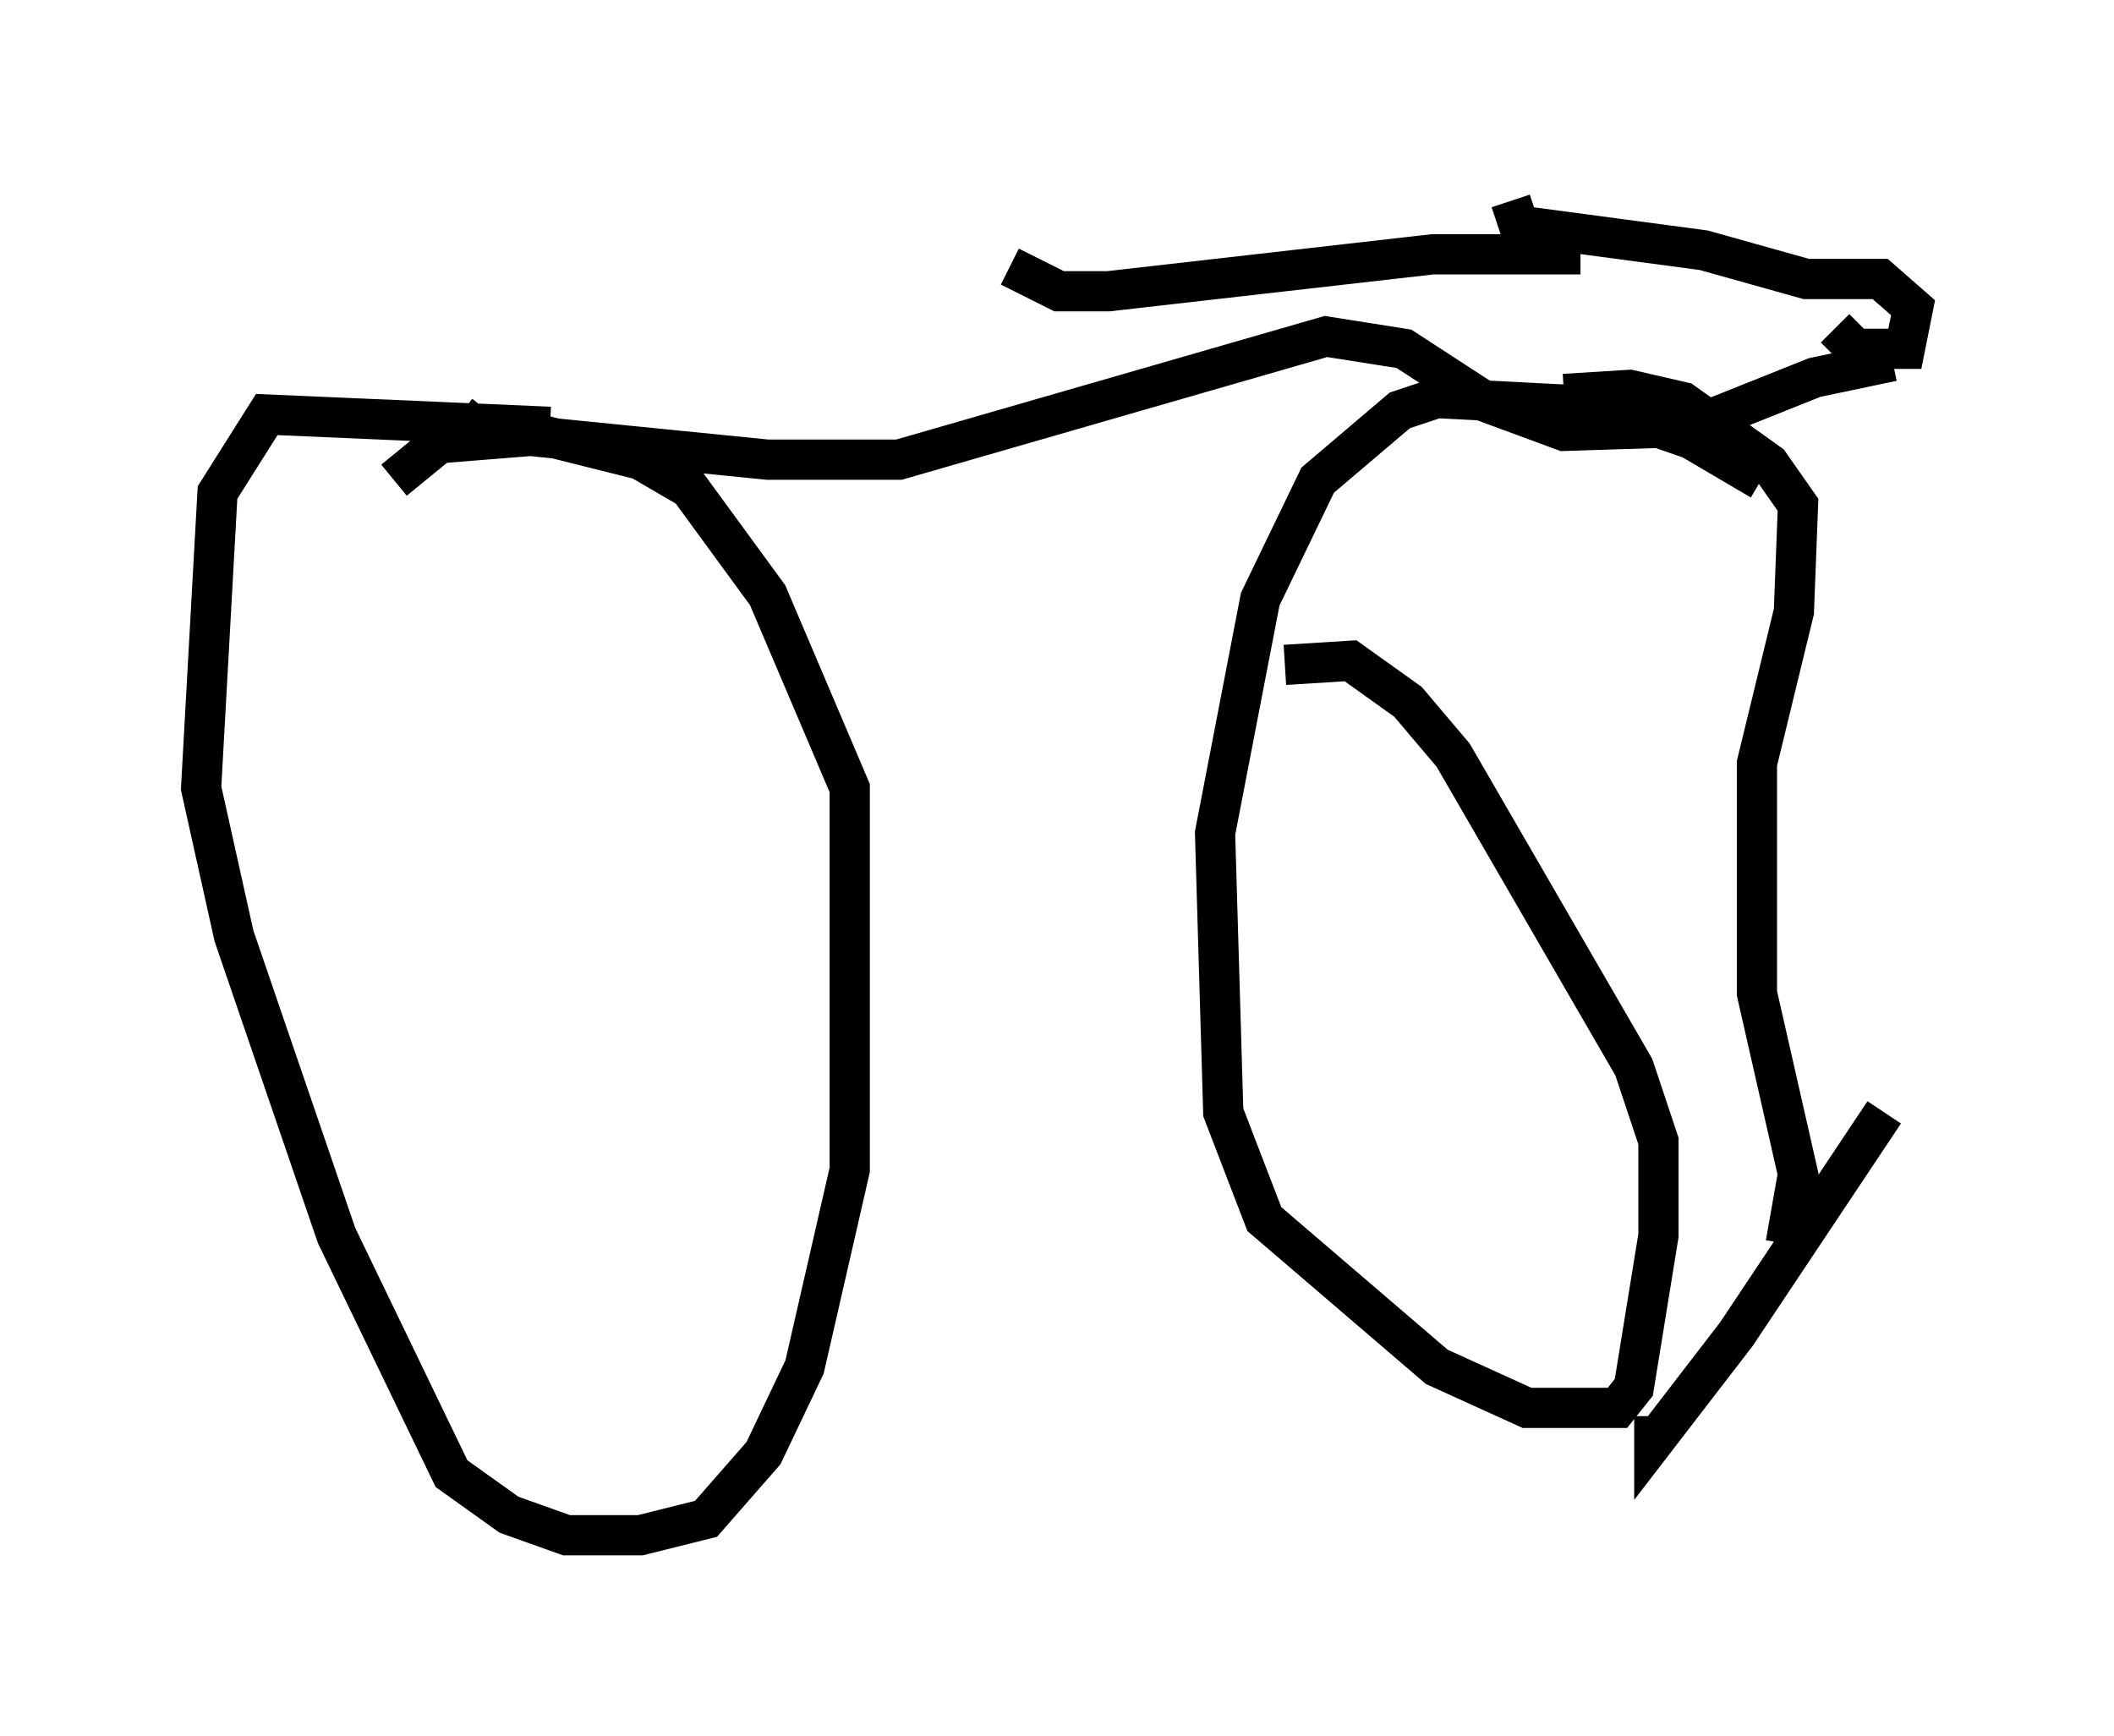 <?xml version="1.0" encoding="utf-8" ?>
<svg baseProfile="full" height="43.177" version="1.1" width="52.569" xmlns="http://www.w3.org/2000/svg" xmlns:ev="http://www.w3.org/2001/xml-events" xmlns:xlink="http://www.w3.org/1999/xlink"><defs /><rect fill="white" height="43.177" width="52.569" x="0" y="0" /><path d="M15.413, 10.308 m-1.735, 0.306 l-7.044, -0.306 -1.225, 1.94 l-0.408, 7.35 0.817, 3.675 l2.552, 7.452 2.858, 5.921 l1.429, 1.021 1.429, 0.51 l1.838, 0.0 1.633, -0.408 l1.429, -1.633 1.021, -2.144 l1.123, -4.9 0.0, -9.494 l-2.042, -4.798 -1.94, -2.654 l-1.225, -0.715 -2.45, -0.613 l-2.552, 0.204 -1.123, 0.919 m33.994, 0.0 l-1.735, -1.021 -2.348, -0.817 l-3.981, -0.204 -0.919, 0.306 l-2.042, 1.735 -1.429, 2.96 l-1.123, 5.819 0.204, 6.942 l1.021, 2.654 4.288, 3.675 l2.246, 1.021 2.246, 0.0 l0.408, -0.51 0.613, -3.777 l0.0, -2.348 -0.613, -1.838 l-4.492, -7.758 -1.123, -1.327 l-1.429, -1.021 -1.633, 0.102 m12.454, 14.394 l0.306, -1.735 -1.021, -4.492 l0.0, -5.717 0.919, -3.777 l0.102, -2.654 -0.715, -1.021 l-2.144, -1.531 -1.327, -0.306 l-1.633, 0.102 m2.246, 25.419 l0.0, 0.613 2.042, -2.654 l3.675, -5.513 m-35.423, -17.354 l0.51, 0.408 7.146, 0.715 l3.267, 0.0 10.617, -3.063 l1.94, 0.306 2.042, 1.327 l1.94, 0.715 3.165, -0.102 l3.063, -1.225 1.94, -0.408 m-1.429, -0.817 l0.51, 0.51 1.225, 0.0 l0.204, -1.021 -0.817, -0.715 l-1.838, 0.0 -2.552, -0.715 l-4.594, -0.613 -0.204, -0.613 m1.735, 1.327 l-3.675, 0.0 -8.065, 0.919 l-1.225, 0.0 -1.225, -0.613 " fill="none" stroke="black" stroke-width="1" /></svg>